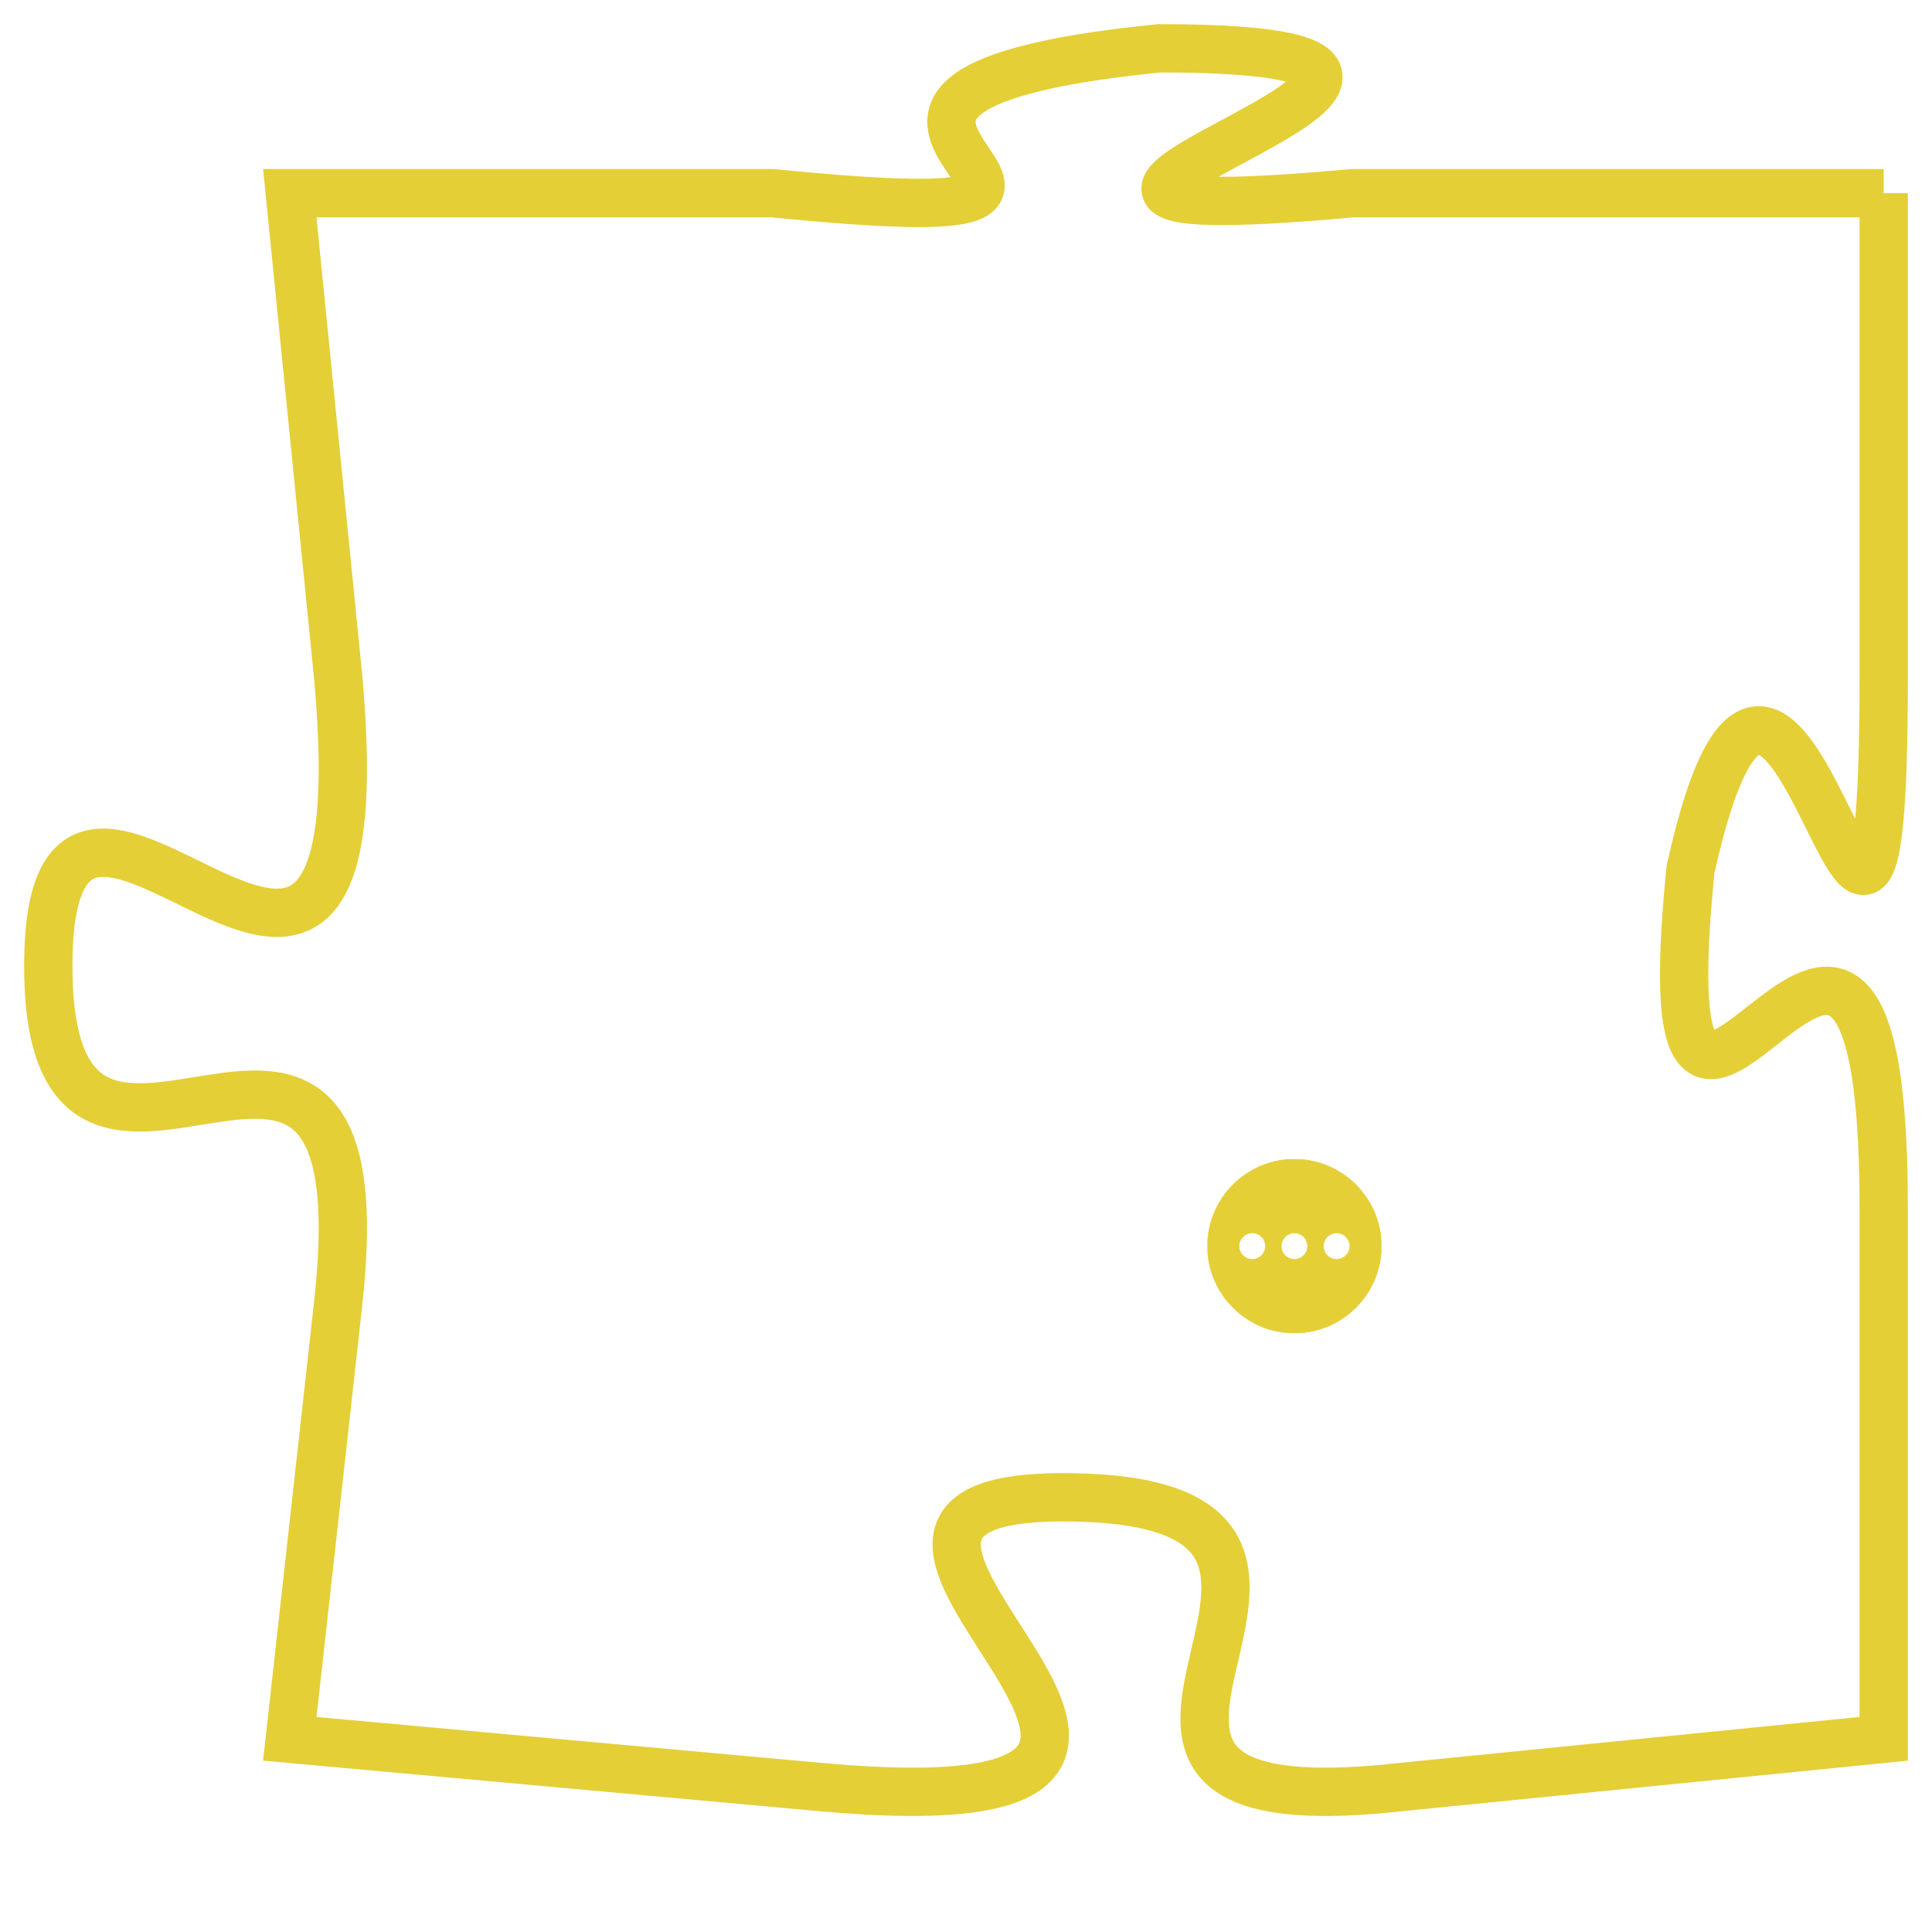 <svg version="1.1" xmlns="http://www.w3.org/2000/svg" xmlns:xlink="http://www.w3.org/1999/xlink" fill="transparent" x="0" y="0" width="350" height="350" preserveAspectRatio="xMinYMin slice"><style type="text/css">.links{fill:transparent;stroke: #E4CF37;}.links:hover{fill:#63D272; opacity:0.4;}</style><defs><g id="allt"><path id="t4067" d="M1254,992 L1243,992 C1232,993 1249,989 1239,989 C1229,990 1241,993 1231,992 L1221,992 1221,992 L1222,1002 C1223,1013 1216,1001 1216,1008 C1216,1015 1223,1006 1222,1015 L1221,1024 1221,1024 L1232,1025 C1243,1026 1230,1019 1237,1019 C1245,1019 1235,1026 1244,1025 L1254,1024 1254,1024 L1254,1013 C1254,1002 1249,1016 1250,1006 C1252,997 1254,1013 1254,1002 L1254,992"/></g><clipPath id="c" clipRule="evenodd" fill="transparent"><use href="#t4067"/></clipPath></defs><svg viewBox="1215 988 40 39" preserveAspectRatio="xMinYMin meet"><svg width="4380" height="2430"><g><image crossorigin="anonymous" x="0" y="0" href="https://nftpuzzle.license-token.com/assets/completepuzzle.svg" width="100%" height="100%" /><g class="links"><use href="#t4067"/></g></g></svg><svg x="1240" y="1012" height="9%" width="9%" viewBox="0 0 330 330"><g><a xlink:href="https://nftpuzzle.license-token.com/" class="links"><title>See the most innovative NFT based token software licensing project</title><path fill="#E4CF37" id="more" d="M165,0C74.019,0,0,74.019,0,165s74.019,165,165,165s165-74.019,165-165S255.981,0,165,0z M85,190 c-13.785,0-25-11.215-25-25s11.215-25,25-25s25,11.215,25,25S98.785,190,85,190z M165,190c-13.785,0-25-11.215-25-25 s11.215-25,25-25s25,11.215,25,25S178.785,190,165,190z M245,190c-13.785,0-25-11.215-25-25s11.215-25,25-25 c13.785,0,25,11.215,25,25S258.785,190,245,190z"></path></a></g></svg></svg></svg>